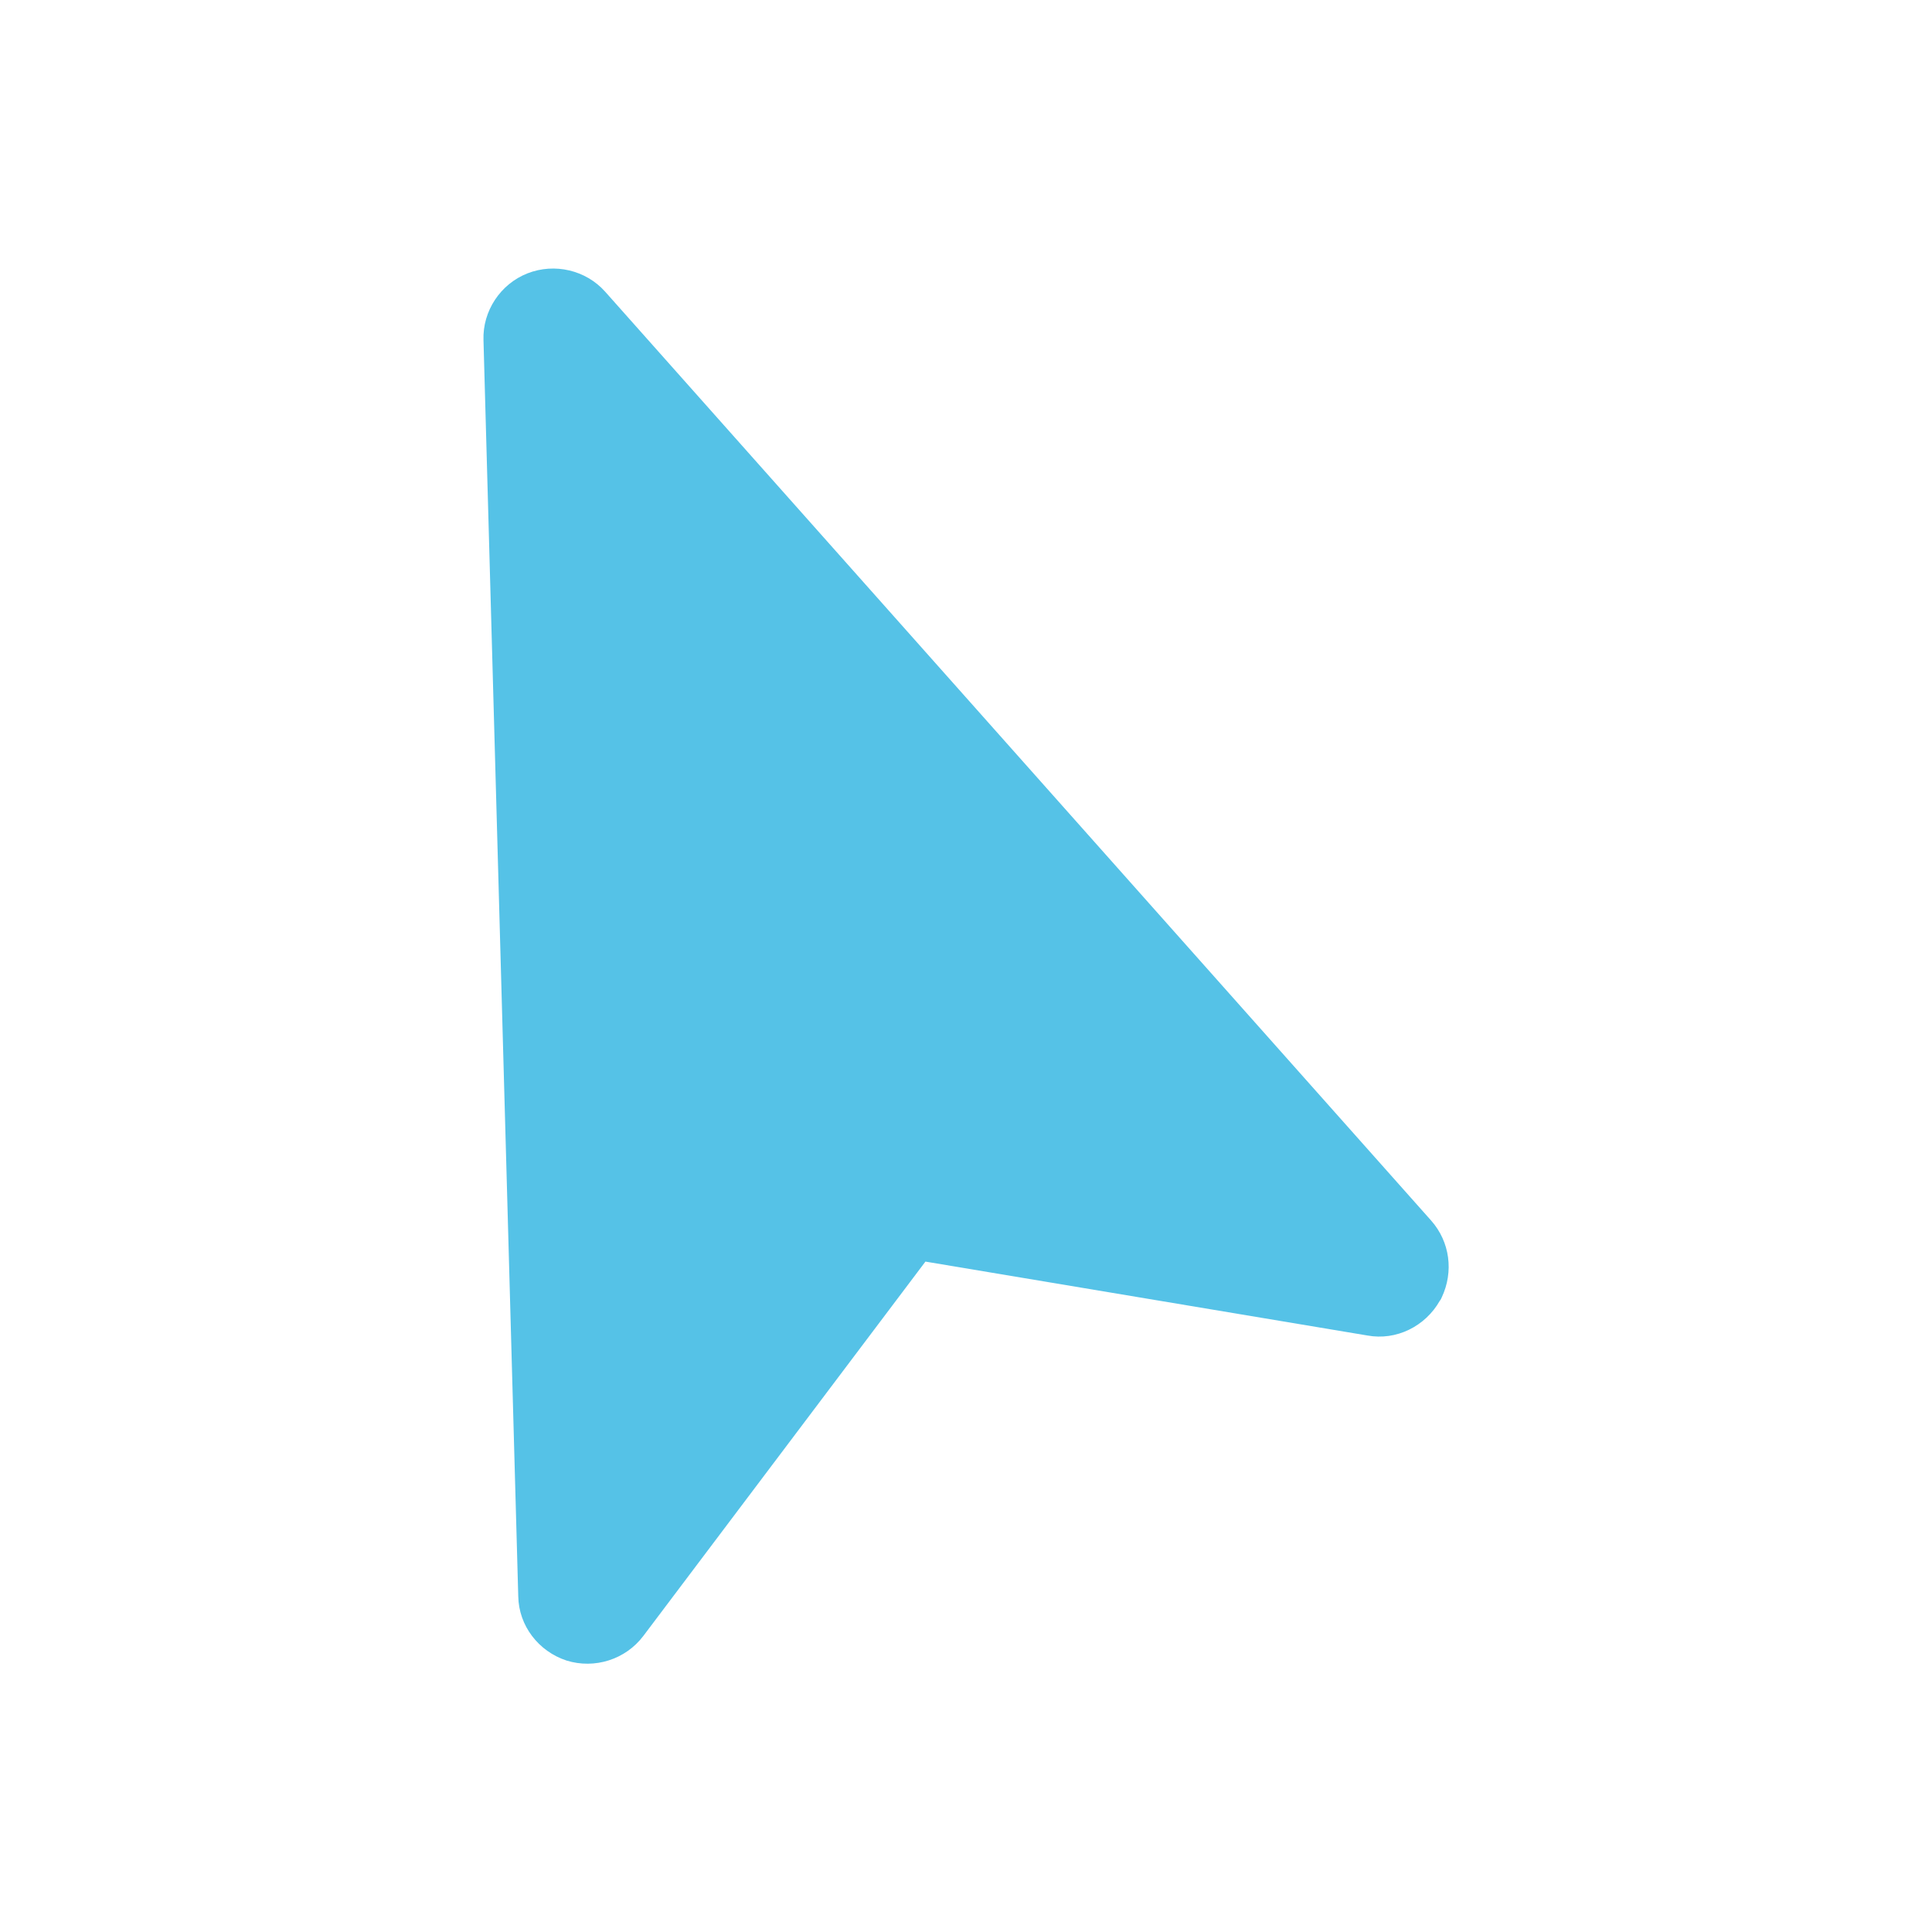 <svg xmlns="http://www.w3.org/2000/svg" width="400" height="400" viewBox="0 0 400 400"><path d="M298.5 268.6c-0.1 0.2-0.2 0.5-0.4 0.7 -3 5.3-9 8.3-15 7.2l-91.5-15.3 -58.4 77.5c-3.7 4.9-10.1 6.9-15.9 5.1 -5.8-1.9-9.9-7.2-10-13.3l-7.2-260.1c-0.2-6 3.5-11.6 9.1-13.8 5.6-2.2 12.1-0.7 16.1 3.8l171 192.3C300.2 257.1 301 263.3 298.5 268.6z" fill="#55C2E7"/></svg>